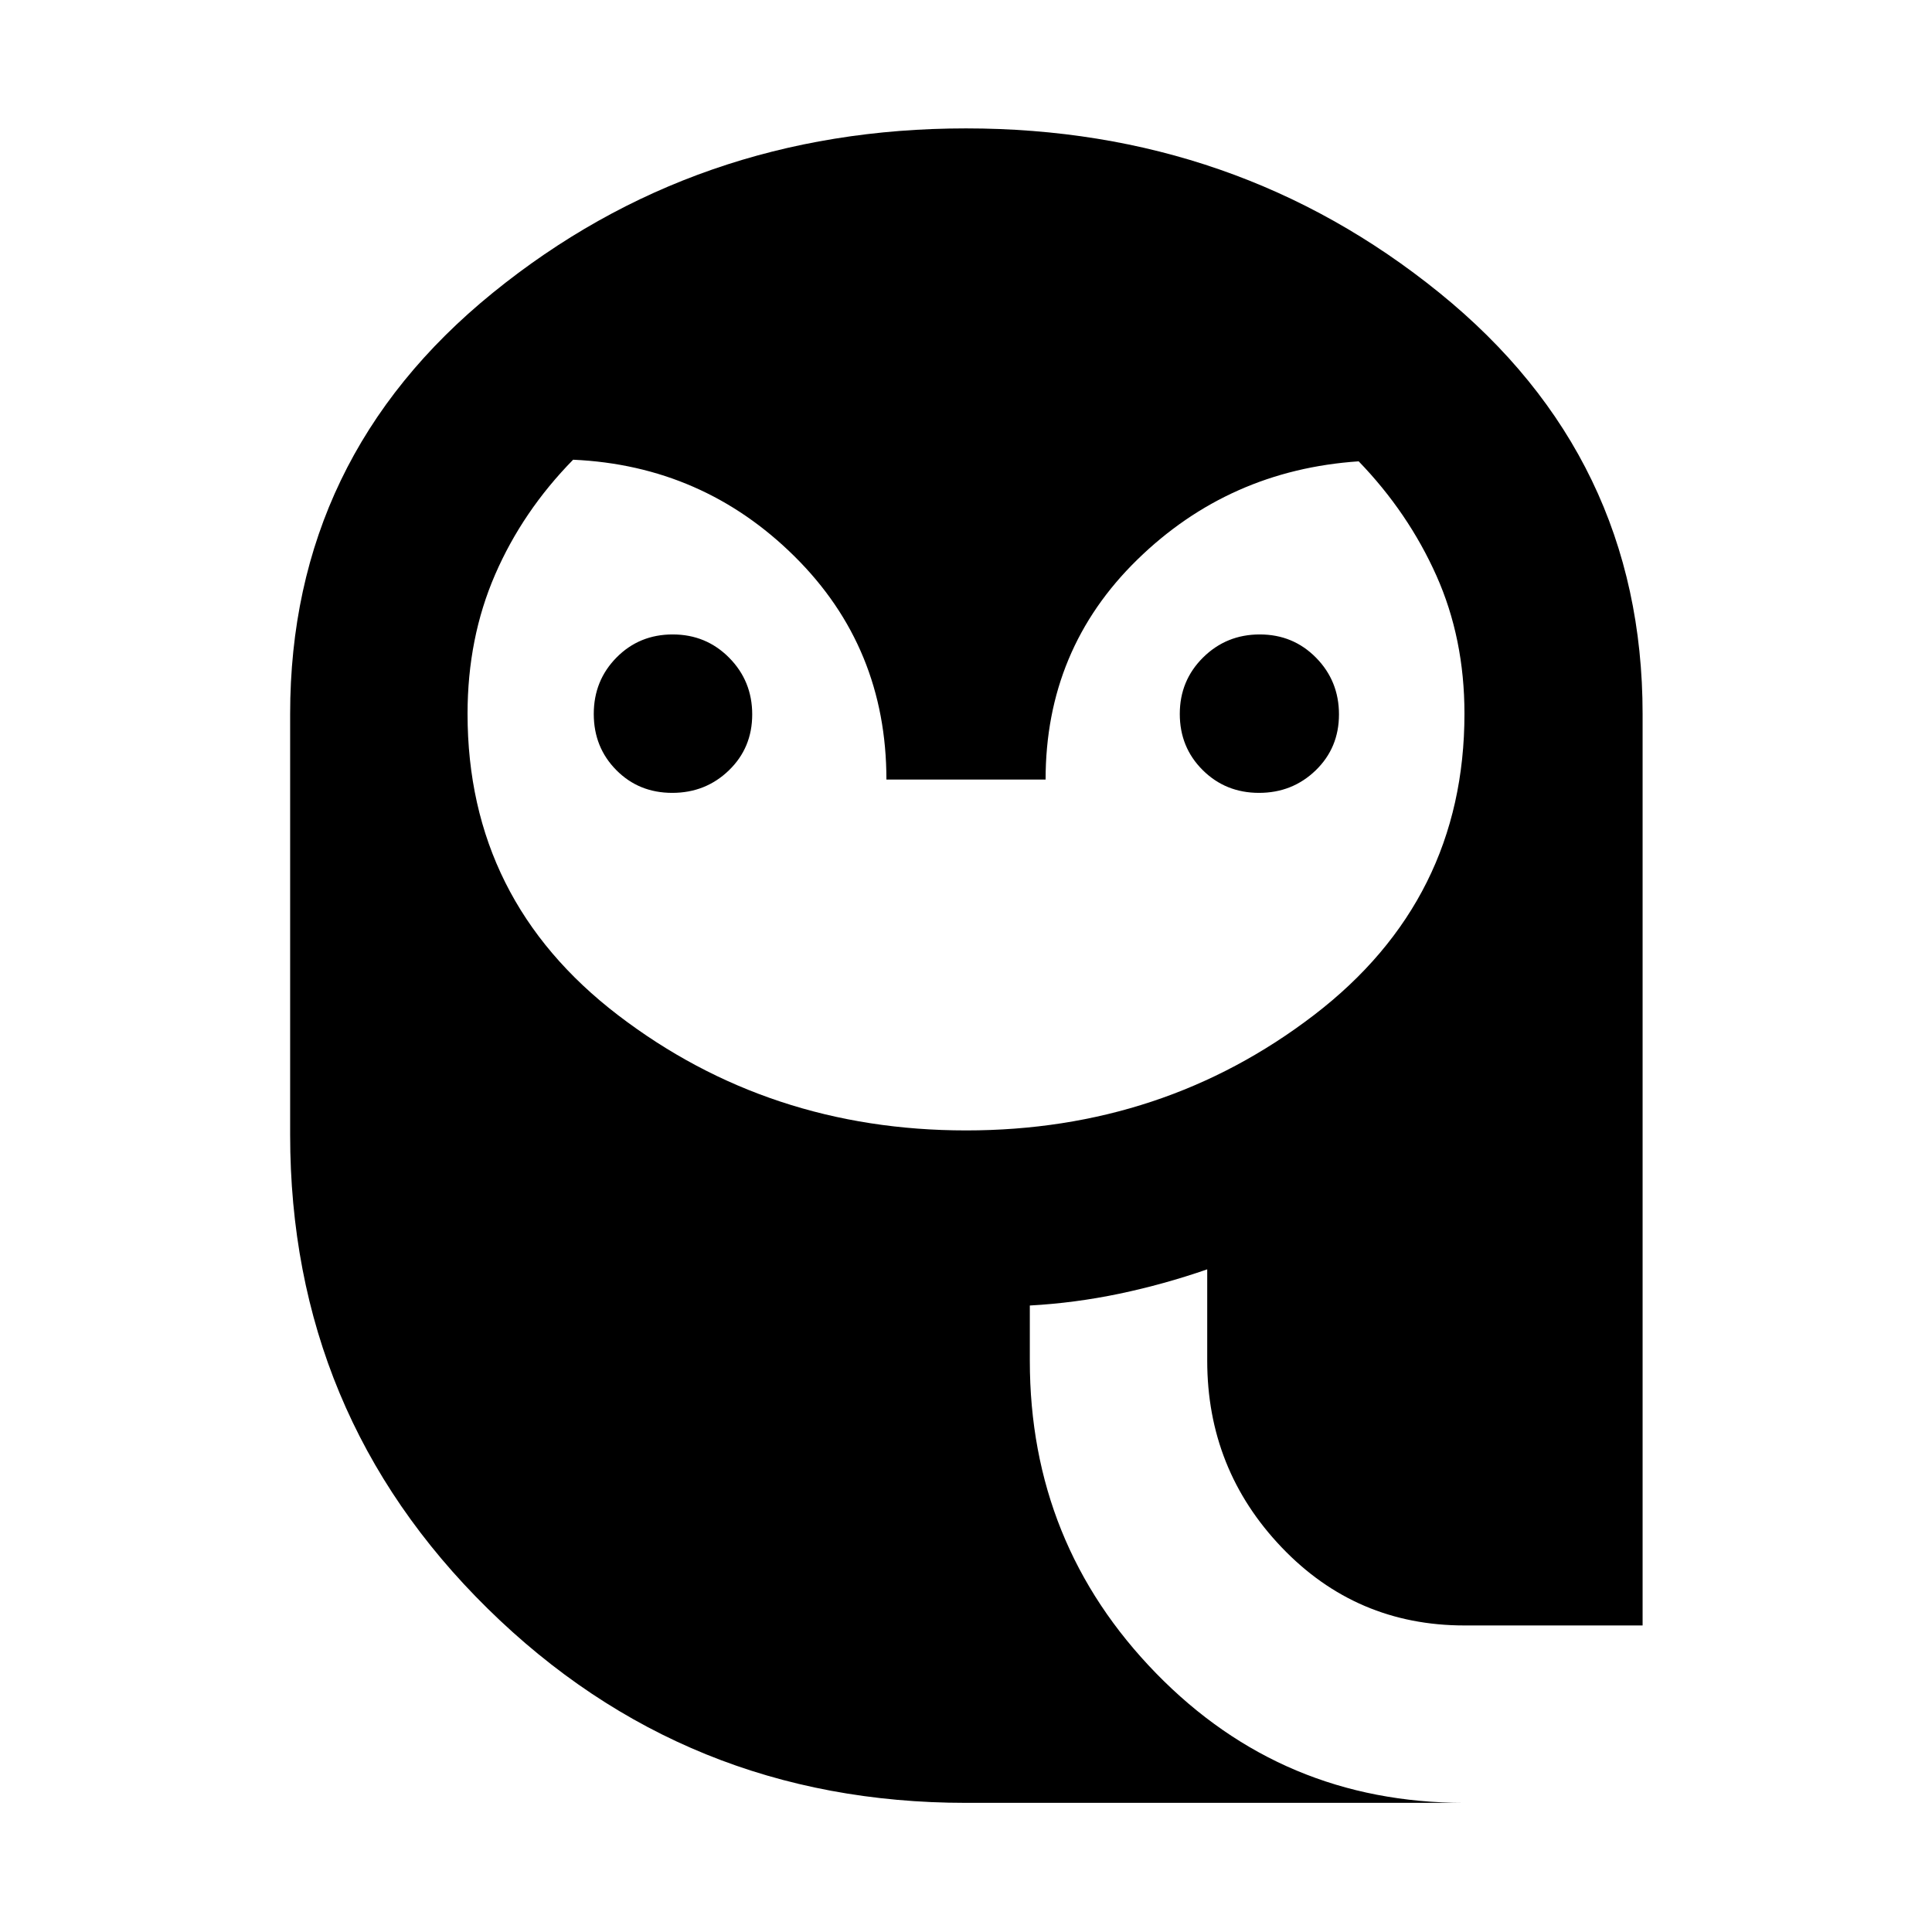 <svg xmlns="http://www.w3.org/2000/svg" height="40" viewBox="0 -960 960 960" width="40"><path d="M480.04-398.3q98.03 0 172.84-57.3 74.8-57.3 74.8-149.79 0-37.37-13.95-68.6-13.95-31.23-38.61-56.78-64.44 4.35-110 48.85-45.57 44.51-45.57 109.28h-79.1q0-65.68-45.62-110.86-45.61-45.18-110.05-48.07-25.11 25.59-38.79 57.14-13.67 31.55-13.67 69.12 0 92.56 74.84 149.78 74.85 57.23 172.88 57.23ZM334.03-566.03q-16.6 0-27.79-11.31-11.2-11.31-11.2-27.91 0-16.59 11.32-28.05 11.31-11.45 27.9-11.45 16.59 0 28.05 11.57t11.46 28.17q0 16.59-11.58 27.79-11.57 11.19-28.16 11.19Zm291.56 0q-16.59 0-27.97-11.31-11.39-11.31-11.39-27.91 0-16.59 11.58-28.05 11.57-11.45 28.16-11.45 16.6 0 27.98 11.57 11.38 11.57 11.38 28.17 0 16.59-11.57 27.79-11.57 11.19-28.17 11.19ZM480-64.17q-139.55 0-237.69-96.54-98.14-96.55-98.14-235.51V-605.2q0-127.49 100.64-209.25Q345.44-896.2 480-896.2q134.41 0 235.3 81.75 100.9 81.76 100.9 209.25v452.88h-88.52q-53.76 0-90.79-38.76-37.03-38.76-37.03-92.83v-45.36q-21.57 7.48-43.7 12.12-22.13 4.63-44.45 5.85v27.39q0 90.98 62.74 155.36 62.75 64.38 153.23 64.38H480Z"/></svg>